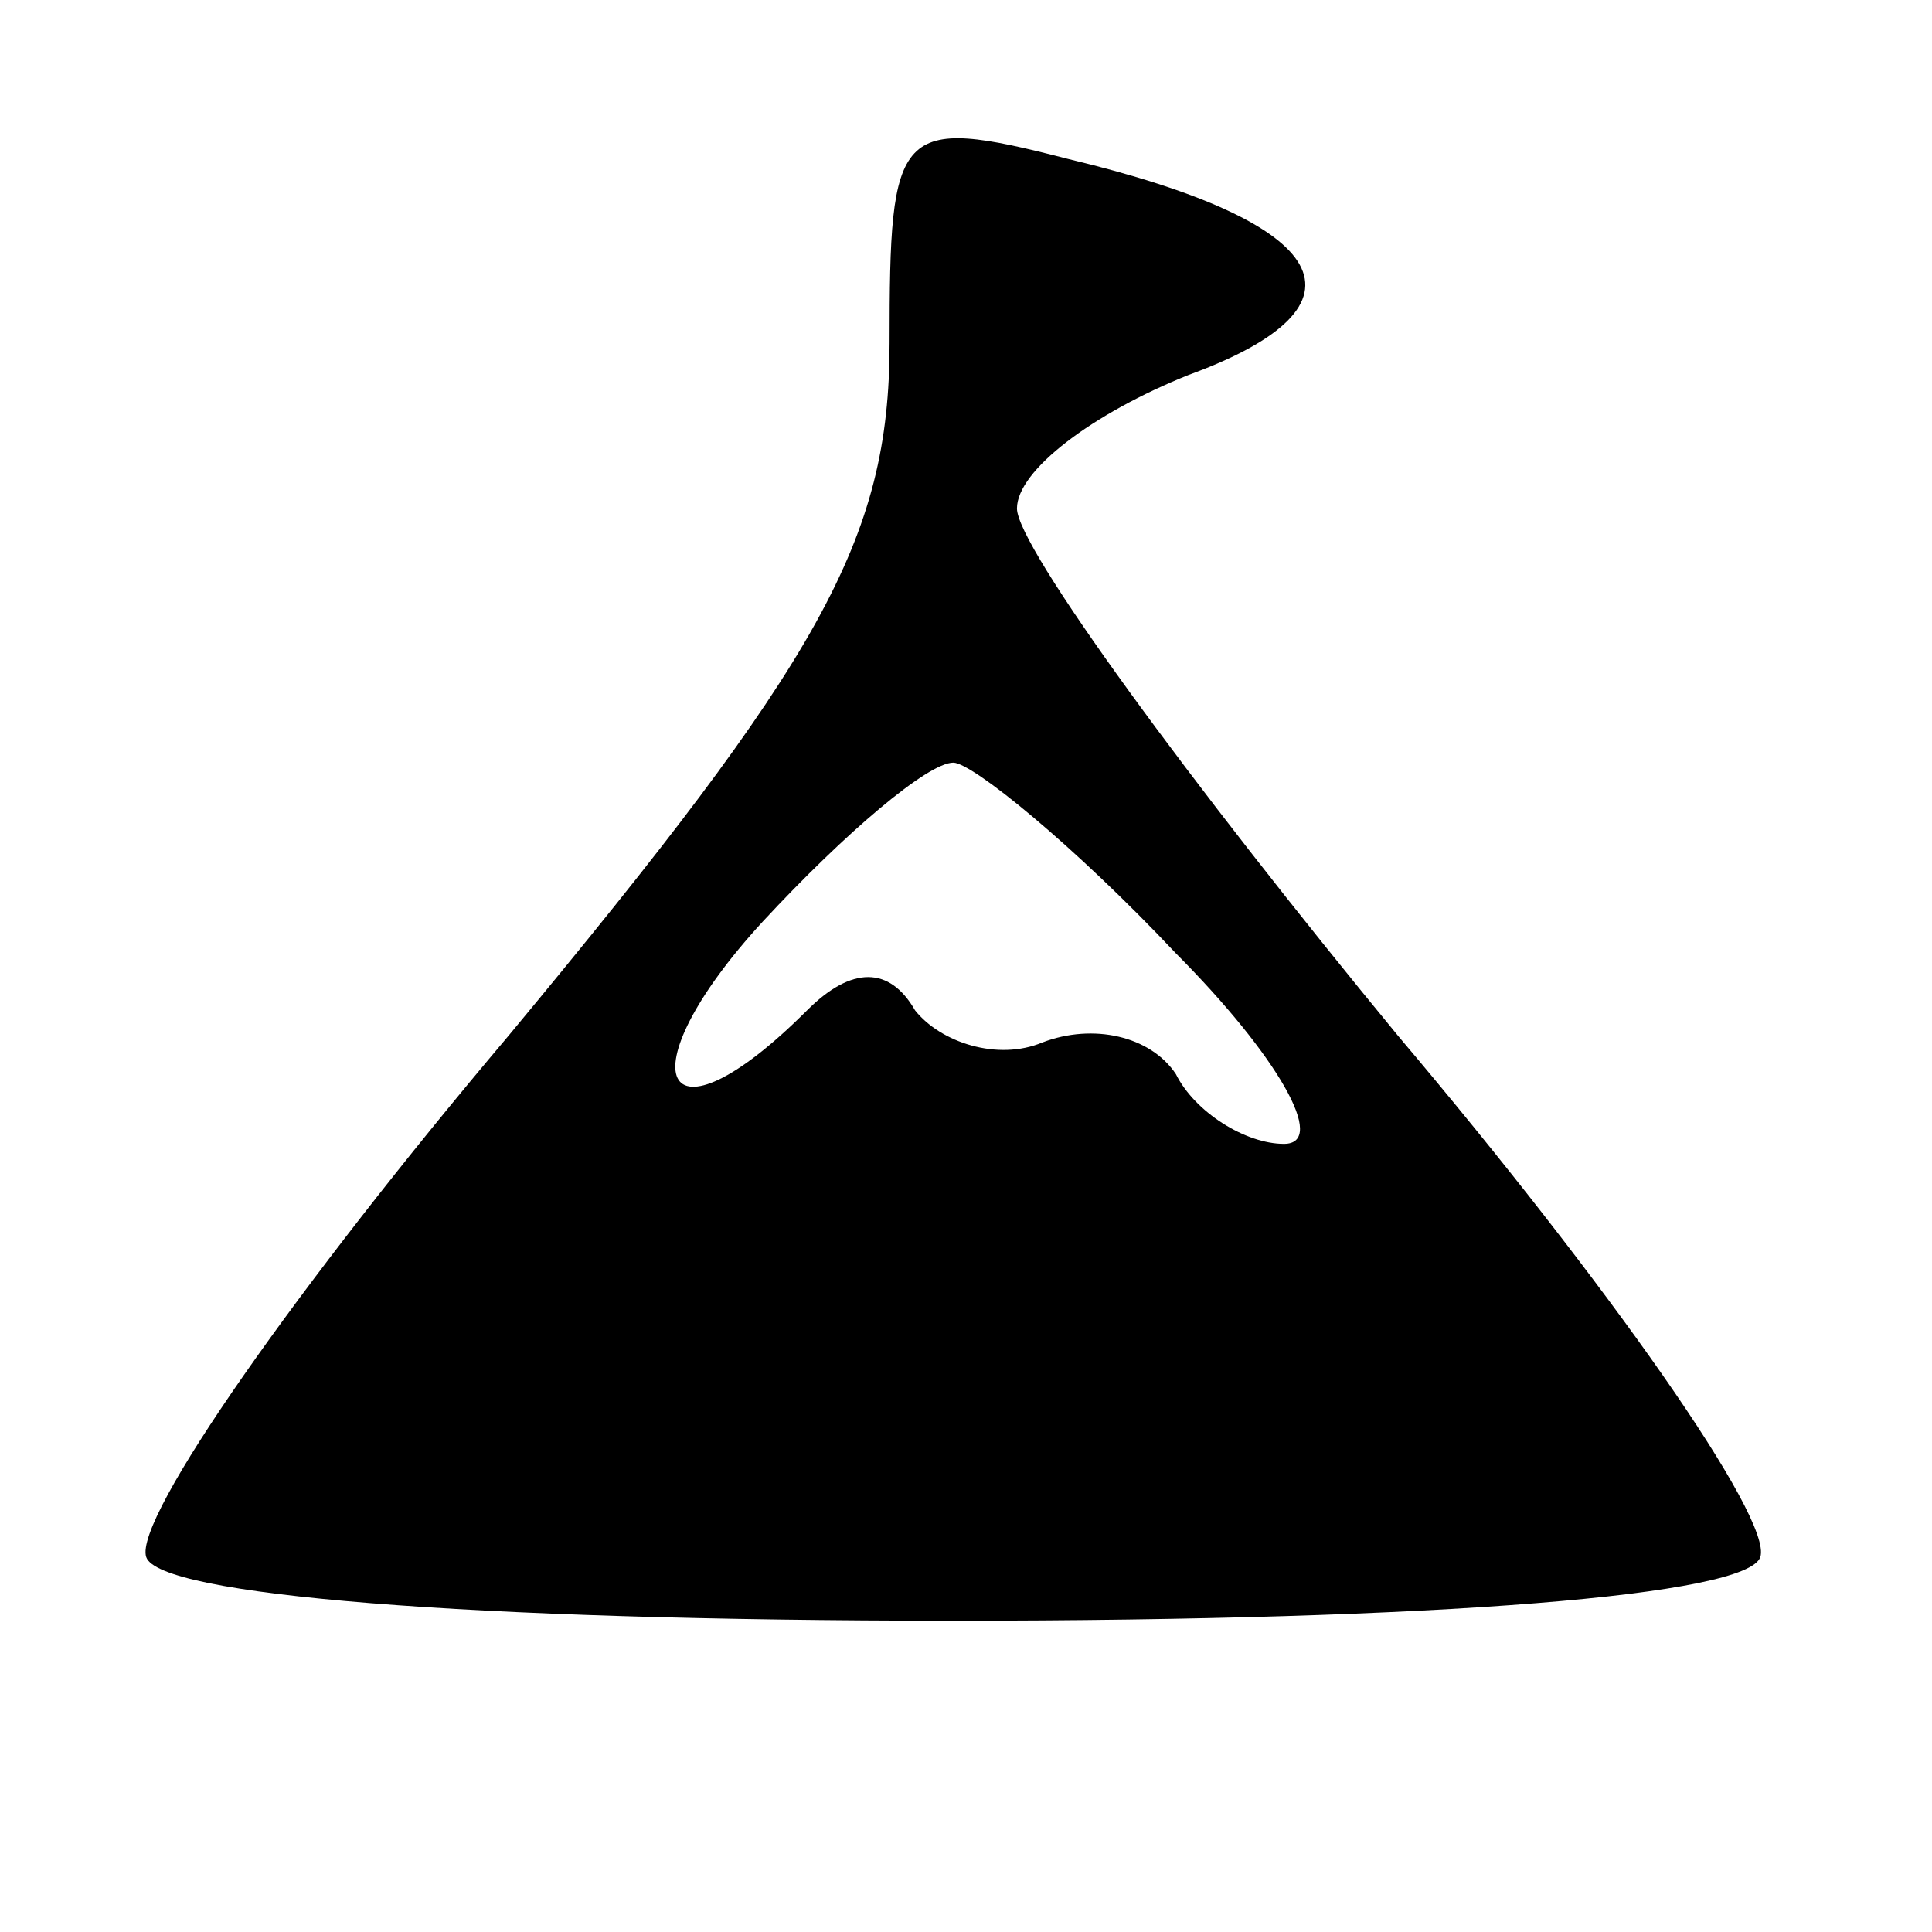 <?xml version="1.0" encoding="UTF-8"?>
<svg xmlns="http://www.w3.org/2000/svg" xmlns:xlink="http://www.w3.org/1999/xlink" width="16px" height="16px" viewBox="0 0 16 16" version="1.1">
<g id="surface1">
<path style=" stroke:none;fill-rule:nonzero;fill:rgb(0%,0%,0%);fill-opacity:1;" d="M 7.367 2.844 C 7.367 4.473 6.789 5.473 4.211 8.578 C 2.473 10.633 1.105 12.578 1.211 12.895 C 1.316 13.211 3.844 13.422 7.895 13.422 C 11.949 13.422 14.473 13.211 14.578 12.895 C 14.684 12.578 13.316 10.633 11.578 8.578 C 9.844 6.473 8.422 4.527 8.422 4.211 C 8.422 3.895 9.051 3.422 9.844 3.105 C 11.422 2.527 11.051 1.844 8.844 1.316 C 7.422 0.949 7.367 1.051 7.367 2.844 Z M 9.738 7.895 C 10.578 8.738 11 9.473 10.633 9.473 C 10.316 9.473 9.895 9.211 9.738 8.895 C 9.527 8.578 9.051 8.473 8.633 8.633 C 8.262 8.789 7.789 8.633 7.578 8.367 C 7.367 8 7.051 8 6.684 8.367 C 5.473 9.578 5.156 8.895 6.316 7.633 C 7 6.895 7.684 6.316 7.895 6.316 C 8.051 6.316 8.895 7 9.738 7.895 Z M 9.738 7.895 "/>
</g>
</svg>
